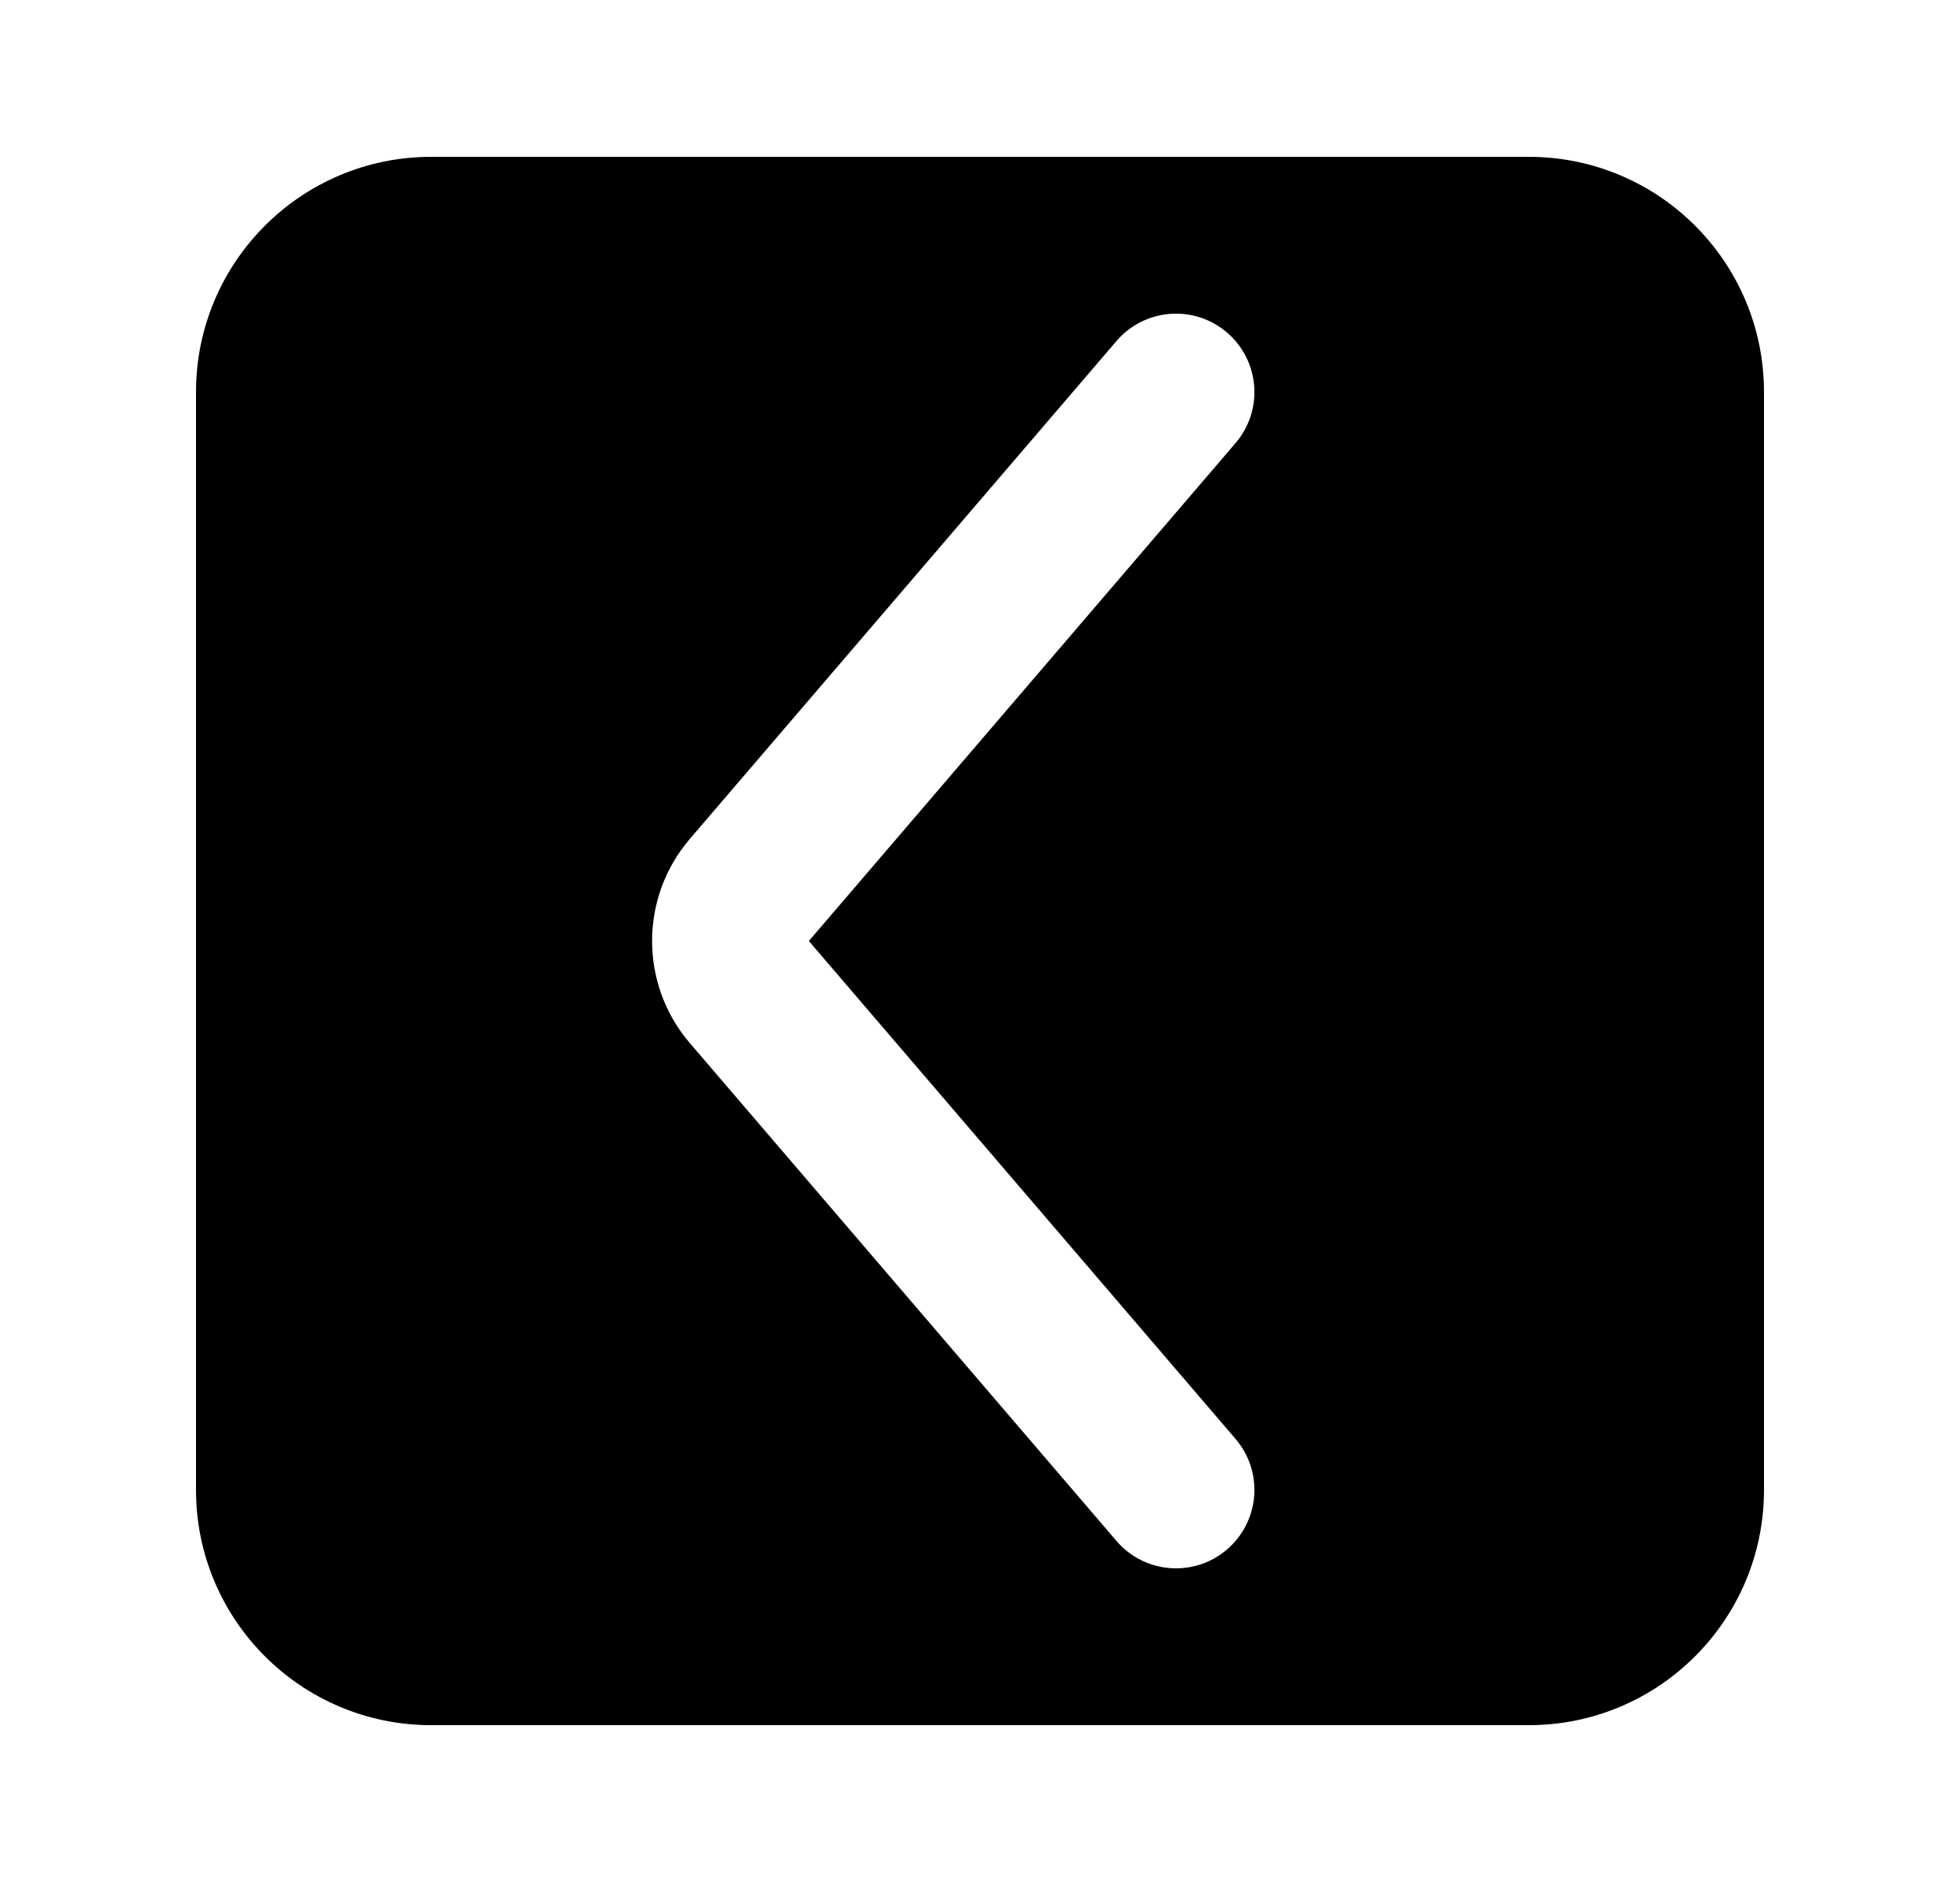 <svg width="25" height="24" viewBox="0 0 25 24" fill="none" xmlns="http://www.w3.org/2000/svg">
  <path fill-rule="evenodd" clip-rule="evenodd"
    d="M5.5 2C3.843 2 2.5 3.343 2.5 5V19C2.5 20.657 3.843 22 5.5 22H19.5C21.157 22 22.5 20.657 22.5 19V5C22.5 3.343 21.157 2 19.5 2H5.5ZM8.799 10.698C8.157 11.447 8.157 12.553 8.799 13.302L14.241 19.651C14.6 20.07 15.232 20.119 15.651 19.759C16.07 19.4 16.119 18.768 15.759 18.349L10.317 12L15.759 5.651C16.119 5.231 16.07 4.6 15.651 4.241C15.232 3.881 14.6 3.93 14.241 4.349L8.799 10.698Z"
    fill="currentColor" />
</svg>